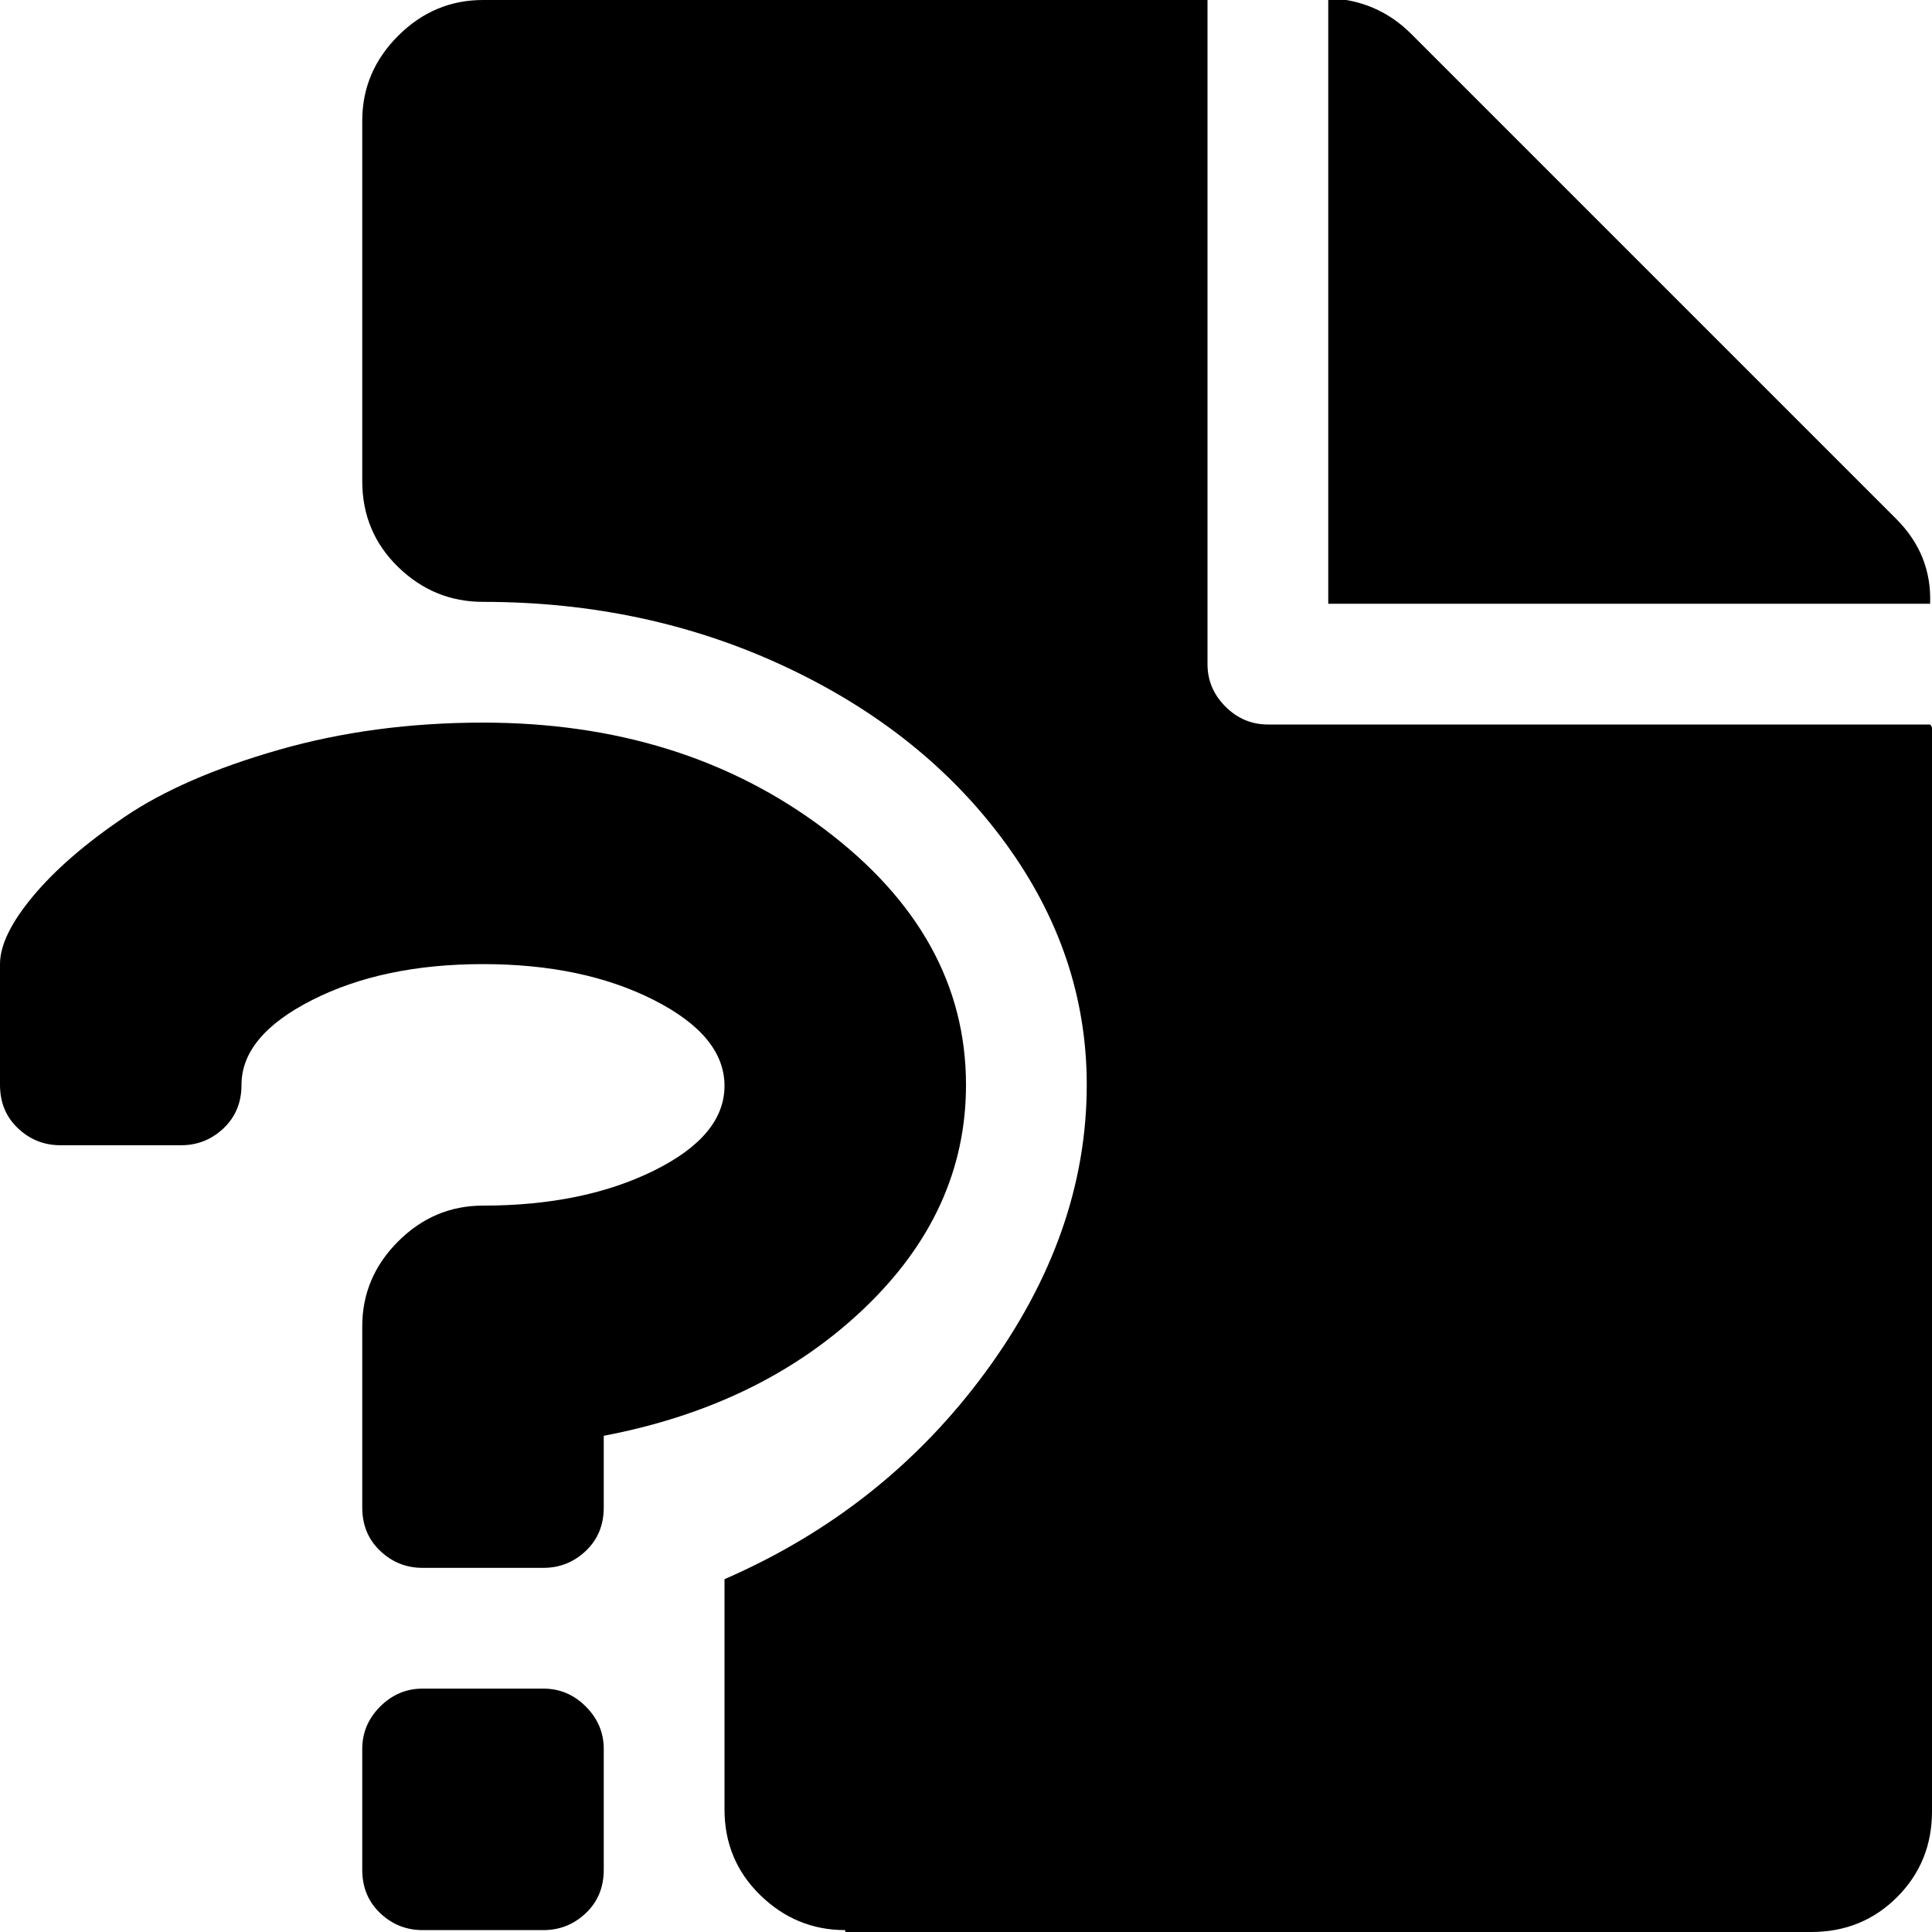 <?xml version="1.0" encoding="utf-8"?> <!-- Generator: IcoMoon.io --> <!DOCTYPE svg PUBLIC "-//W3C//DTD SVG 1.1//EN" "http://www.w3.org/Graphics/SVG/1.1/DTD/svg11.dtd"> <svg width="512" height="512" viewBox="0 0 512 512" xmlns="http://www.w3.org/2000/svg" xmlns:xlink="http://www.w3.org/1999/xlink" fill="#000000"><path d="M 480.00,512.00l-256.00,0.00 l0.00-0.50 q-13.00,0.00 -22.50-9.25t-9.50-22.75l0.00-61.00 q 42.50-18.50 69.25-55.00t 26.75-76.00q0.00-34.50 -21.50-64.00t-58.25-46.75t-80.25-17.25q-13.00,0.00 -22.50-9.25t-9.50-22.75l0.00-95.50 q0.00-13.00 9.50-22.50t 22.50-9.50l 192.00,0.00 l0.00,176.00 q0.00,6.50 4.75,11.25t 11.25,4.75l 175.50,0.00 q 0.50,0.50 0.50,1.00l0.00,287.00 q0.00,13.50 -9.25,22.75t-22.75,9.25zM 352.00-0.50 q 13.00,0.50 22.00,9.50l 128.50,128.50q 9.50,9.50 9.00,22.50l-159.50,0.00 l0.00-160.50 zM 256.00,287.50q0.00,33.50 -27.00,59.25t-69.00,33.75l0.00,19.00 q0.00,7.00 -4.75,11.50t-11.25,4.50l-32.00,0.00 q-6.50,0.00 -11.25-4.50t-4.75-11.50l0.00-48.00 q0.00-13.00 9.50-22.50t 22.50-9.50q 26.50,0.00 45.25-9.25t 18.75-22.50t-18.75-22.75t-45.25-9.50t-45.25,9.50t-18.75,22.50q0.00,7.00 -4.75,11.50t-11.25,4.50l-32.00,0.00 q-6.50,0.00 -11.25-4.50t-4.75-11.50l0.00-32.00 q0.00-7.50 8.75-18.00t 24.25-21.00t 40.75-17.75t 54.25-7.25q 53.00,0.00 90.50,28.25t 37.50,67.75zM 112.00,447.50l 32.00,0.00 q 6.50,0.00 11.25,4.75t 4.75,11.25l0.00,32.00 q0.00,7.00 -4.75,11.50t-11.25,4.50l-32.00,0.00 q-6.50,0.00 -11.25-4.50t-4.75-11.50l0.00-32.00 q0.00-6.50 4.75-11.25t 11.25-4.75z" ></path></svg>
